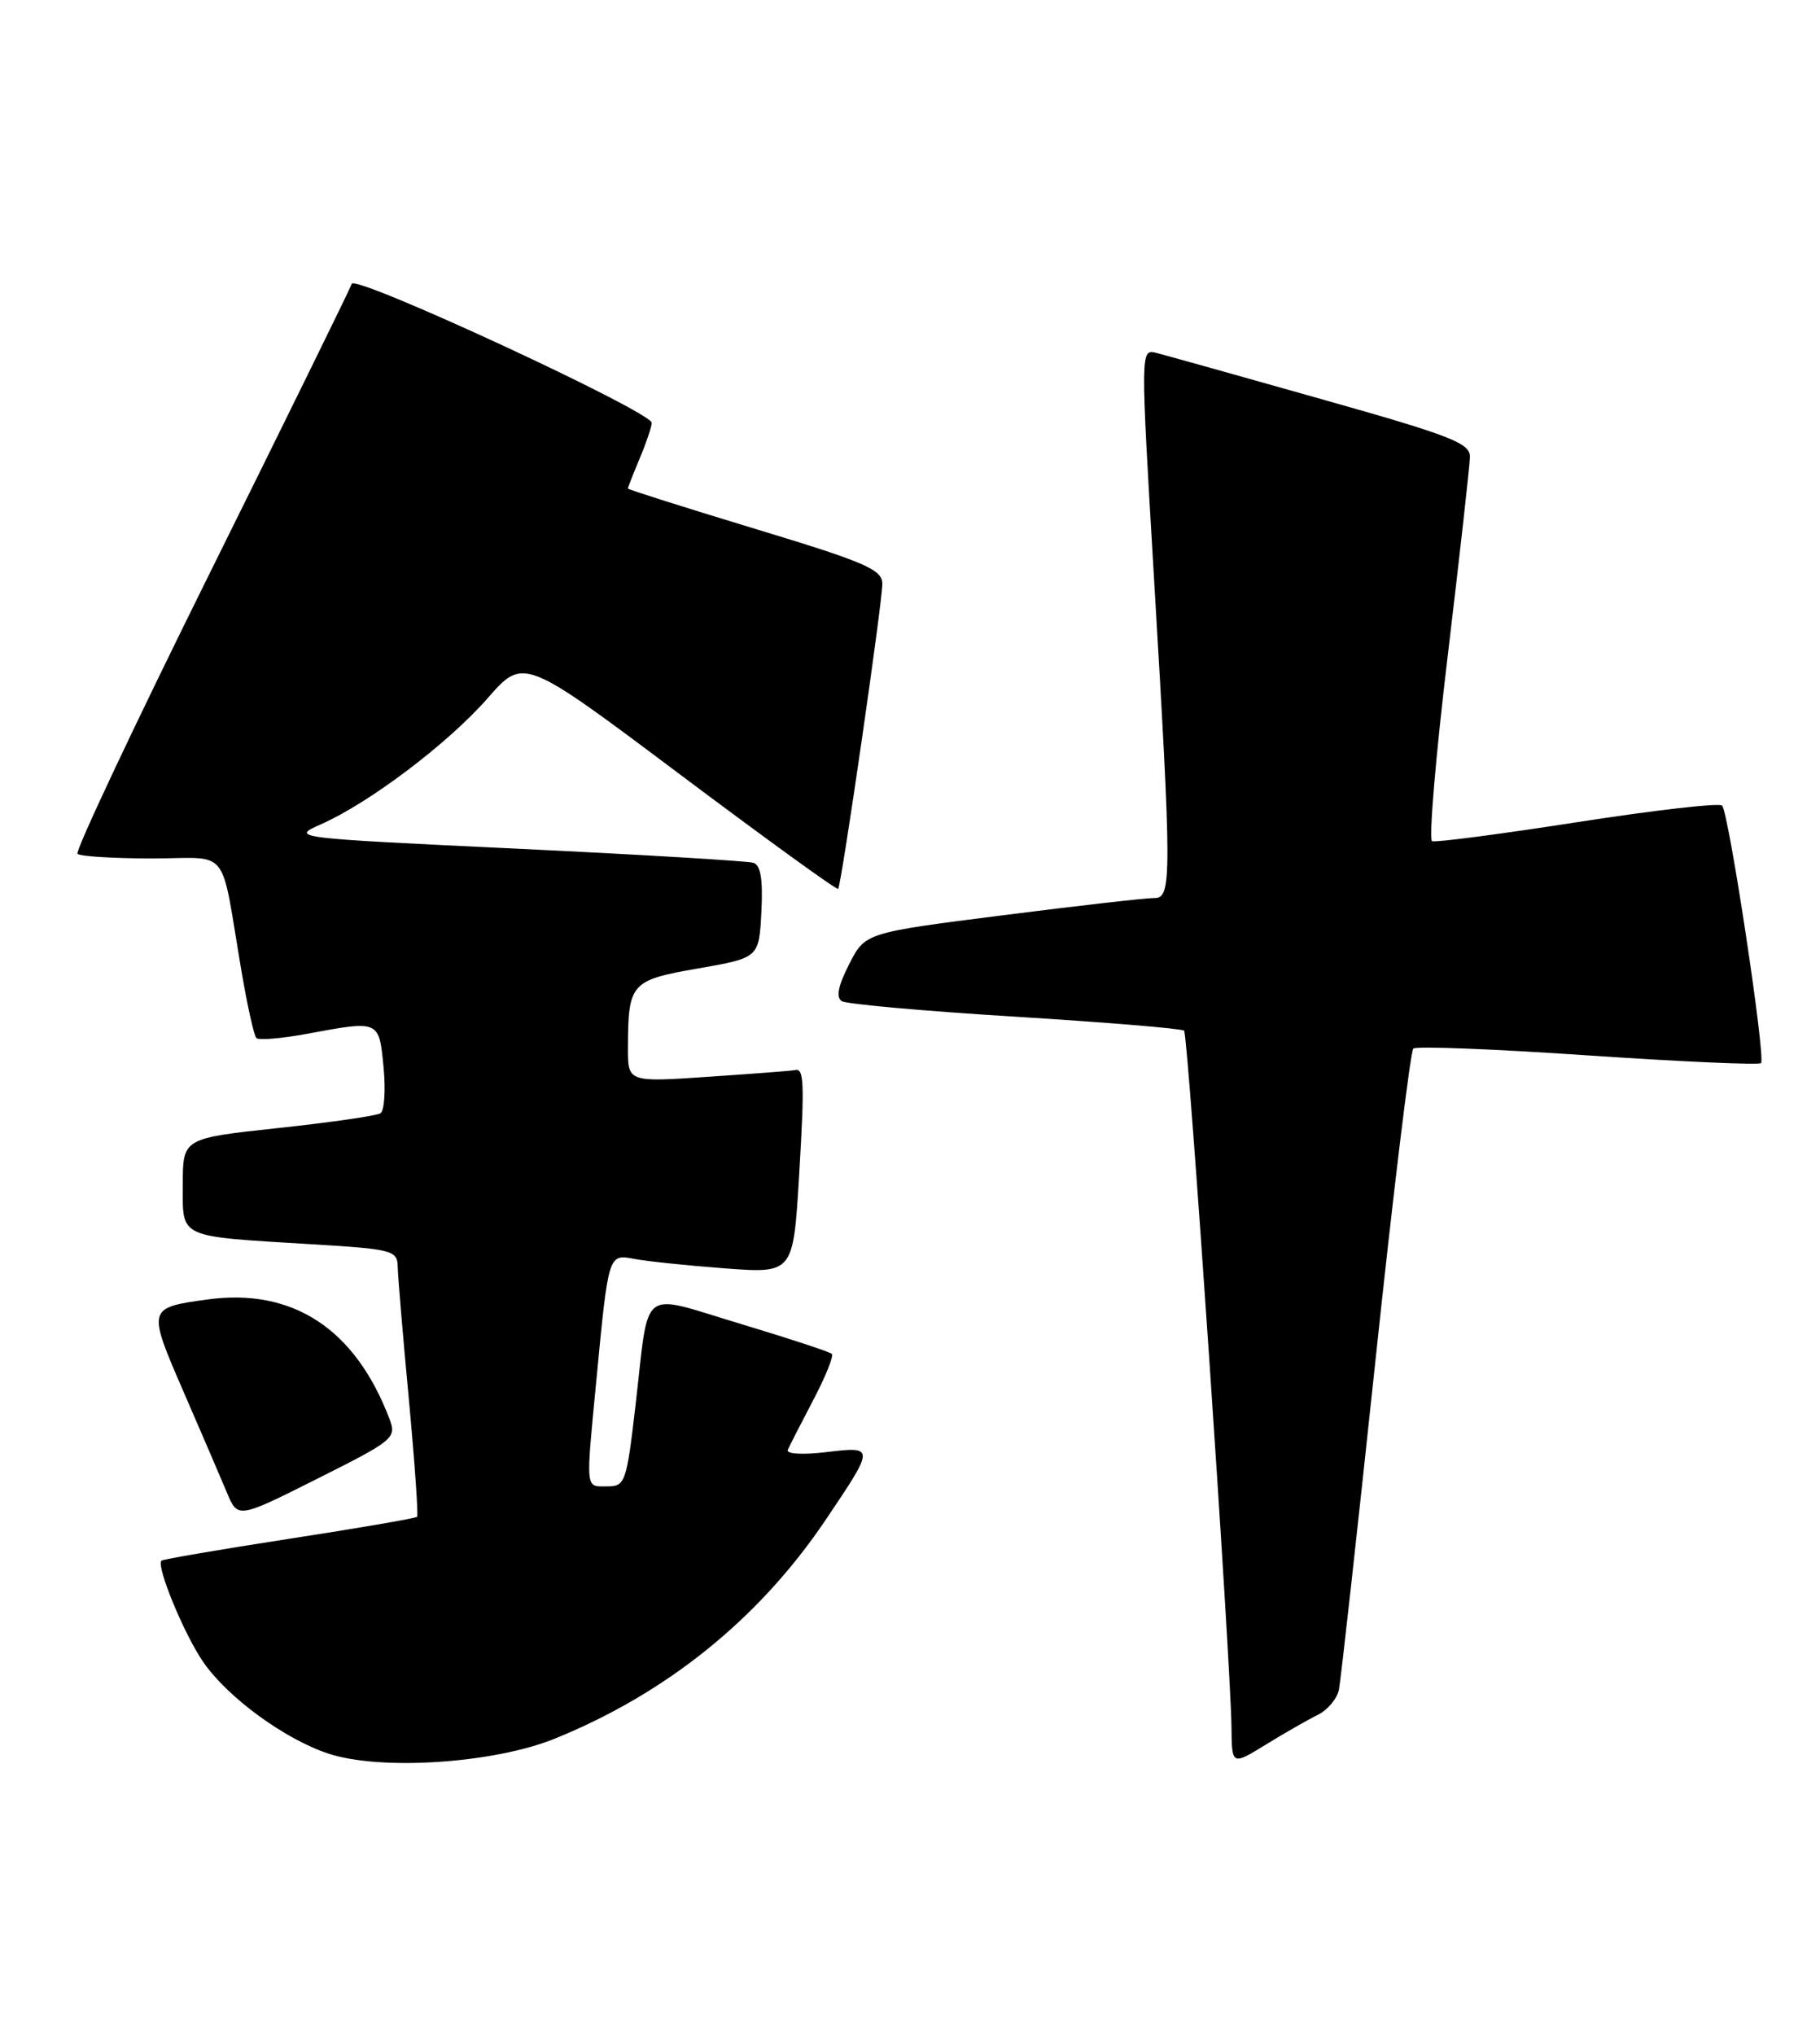 <?xml version="1.0" encoding="UTF-8" standalone="no"?>
<!DOCTYPE svg PUBLIC "-//W3C//DTD SVG 1.1//EN" "http://www.w3.org/Graphics/SVG/1.1/DTD/svg11.dtd" >
<svg xmlns="http://www.w3.org/2000/svg" xmlns:xlink="http://www.w3.org/1999/xlink" version="1.1" viewBox="0 0 229 256">
 <g >
 <path fill="currentColor"
d=" M 69.78 218.75 C 83.87 213.04 95.48 203.68 103.85 191.27 C 110.11 181.98 110.11 181.96 103.96 182.69 C 100.96 183.05 98.90 182.92 99.12 182.41 C 99.34 181.91 100.78 179.09 102.32 176.15 C 103.87 173.21 104.92 170.59 104.67 170.33 C 104.41 170.08 99.22 168.37 93.13 166.54 C 80.31 162.69 81.73 161.58 79.97 176.75 C 78.83 186.55 78.67 187.00 76.39 187.00 C 73.62 187.00 73.69 187.70 75.05 173.50 C 76.56 157.73 76.55 157.76 79.79 158.38 C 81.28 158.67 86.40 159.21 91.16 159.57 C 99.81 160.22 99.81 160.22 100.55 147.86 C 101.25 136.14 101.17 134.32 100.00 134.63 C 99.72 134.71 94.89 135.08 89.25 135.46 C 79.00 136.16 79.00 136.16 79.01 131.83 C 79.04 123.67 79.35 123.32 87.84 121.84 C 95.50 120.50 95.50 120.50 95.80 114.74 C 96.01 110.68 95.72 108.85 94.80 108.55 C 94.09 108.32 80.68 107.52 65.00 106.77 C 36.74 105.43 36.53 105.41 40.37 103.71 C 46.47 101.02 56.40 93.51 61.35 87.85 C 65.88 82.67 65.88 82.67 85.53 97.41 C 96.34 105.52 105.30 112.01 105.46 111.83 C 105.88 111.32 111.03 75.77 111.02 73.44 C 111.00 71.65 108.90 70.74 95.00 66.53 C 86.20 63.86 79.00 61.58 79.00 61.46 C 79.00 61.34 79.67 59.63 80.50 57.65 C 81.33 55.68 82.00 53.68 82.00 53.20 C 82.00 51.80 44.67 34.50 44.26 35.71 C 44.06 36.31 36.09 52.55 26.54 71.81 C 16.98 91.08 9.43 107.10 9.75 107.42 C 10.07 107.74 14.29 108.00 19.12 108.00 C 29.13 108.00 27.65 106.12 30.40 122.28 C 31.13 126.55 31.96 130.30 32.26 130.60 C 32.56 130.89 35.41 130.66 38.59 130.07 C 47.78 128.37 47.68 128.32 48.26 134.25 C 48.54 137.14 48.36 139.75 47.87 140.06 C 47.38 140.38 41.59 141.21 34.99 141.92 C 23.00 143.21 23.00 143.21 23.00 149.02 C 23.00 155.87 22.21 155.50 39.25 156.54 C 49.37 157.15 50.00 157.32 50.04 159.35 C 50.06 160.53 50.69 168.03 51.44 176.00 C 52.18 183.97 52.65 190.65 52.48 190.83 C 52.31 191.01 45.08 192.26 36.41 193.59 C 27.74 194.93 20.50 196.17 20.31 196.35 C 19.63 197.04 23.17 205.63 25.58 209.11 C 28.67 213.58 35.86 218.83 41.35 220.63 C 47.93 222.79 62.12 221.85 69.78 218.75 Z  M 165.77 215.77 C 167.02 215.16 168.24 213.72 168.47 212.58 C 168.70 211.44 170.75 192.95 173.03 171.50 C 175.30 150.05 177.47 132.24 177.83 131.92 C 178.20 131.59 188.09 131.98 199.80 132.78 C 211.52 133.57 221.32 134.01 221.58 133.75 C 222.20 133.13 217.52 102.19 216.68 101.35 C 216.33 100.99 208.15 101.93 198.50 103.43 C 188.86 104.93 180.62 106.01 180.19 105.83 C 179.76 105.65 180.64 95.15 182.16 82.50 C 183.67 69.85 184.93 58.60 184.95 57.50 C 184.99 55.75 182.63 54.83 166.25 50.21 C 155.94 47.29 146.60 44.68 145.50 44.40 C 143.50 43.90 143.50 43.96 145.17 72.20 C 147.45 110.51 147.45 113.01 145.25 112.98 C 144.29 112.96 135.71 113.94 126.18 115.15 C 108.86 117.35 108.86 117.35 106.84 121.31 C 105.45 124.05 105.16 125.48 105.93 125.96 C 106.54 126.33 116.36 127.21 127.77 127.91 C 139.17 128.62 148.72 129.40 148.99 129.67 C 149.50 130.16 154.85 208.92 154.95 217.31 C 155.00 222.11 155.00 222.11 159.25 219.50 C 161.59 218.06 164.52 216.38 165.77 215.77 Z  M 49.00 178.50 C 44.69 167.16 36.82 162.01 26.07 163.49 C 18.54 164.53 18.53 164.57 23.08 175.06 C 25.33 180.25 27.80 185.98 28.55 187.78 C 29.92 191.06 29.92 191.06 39.94 186.03 C 49.59 181.19 49.92 180.91 49.00 178.50 Z "/>
</g>
</svg>